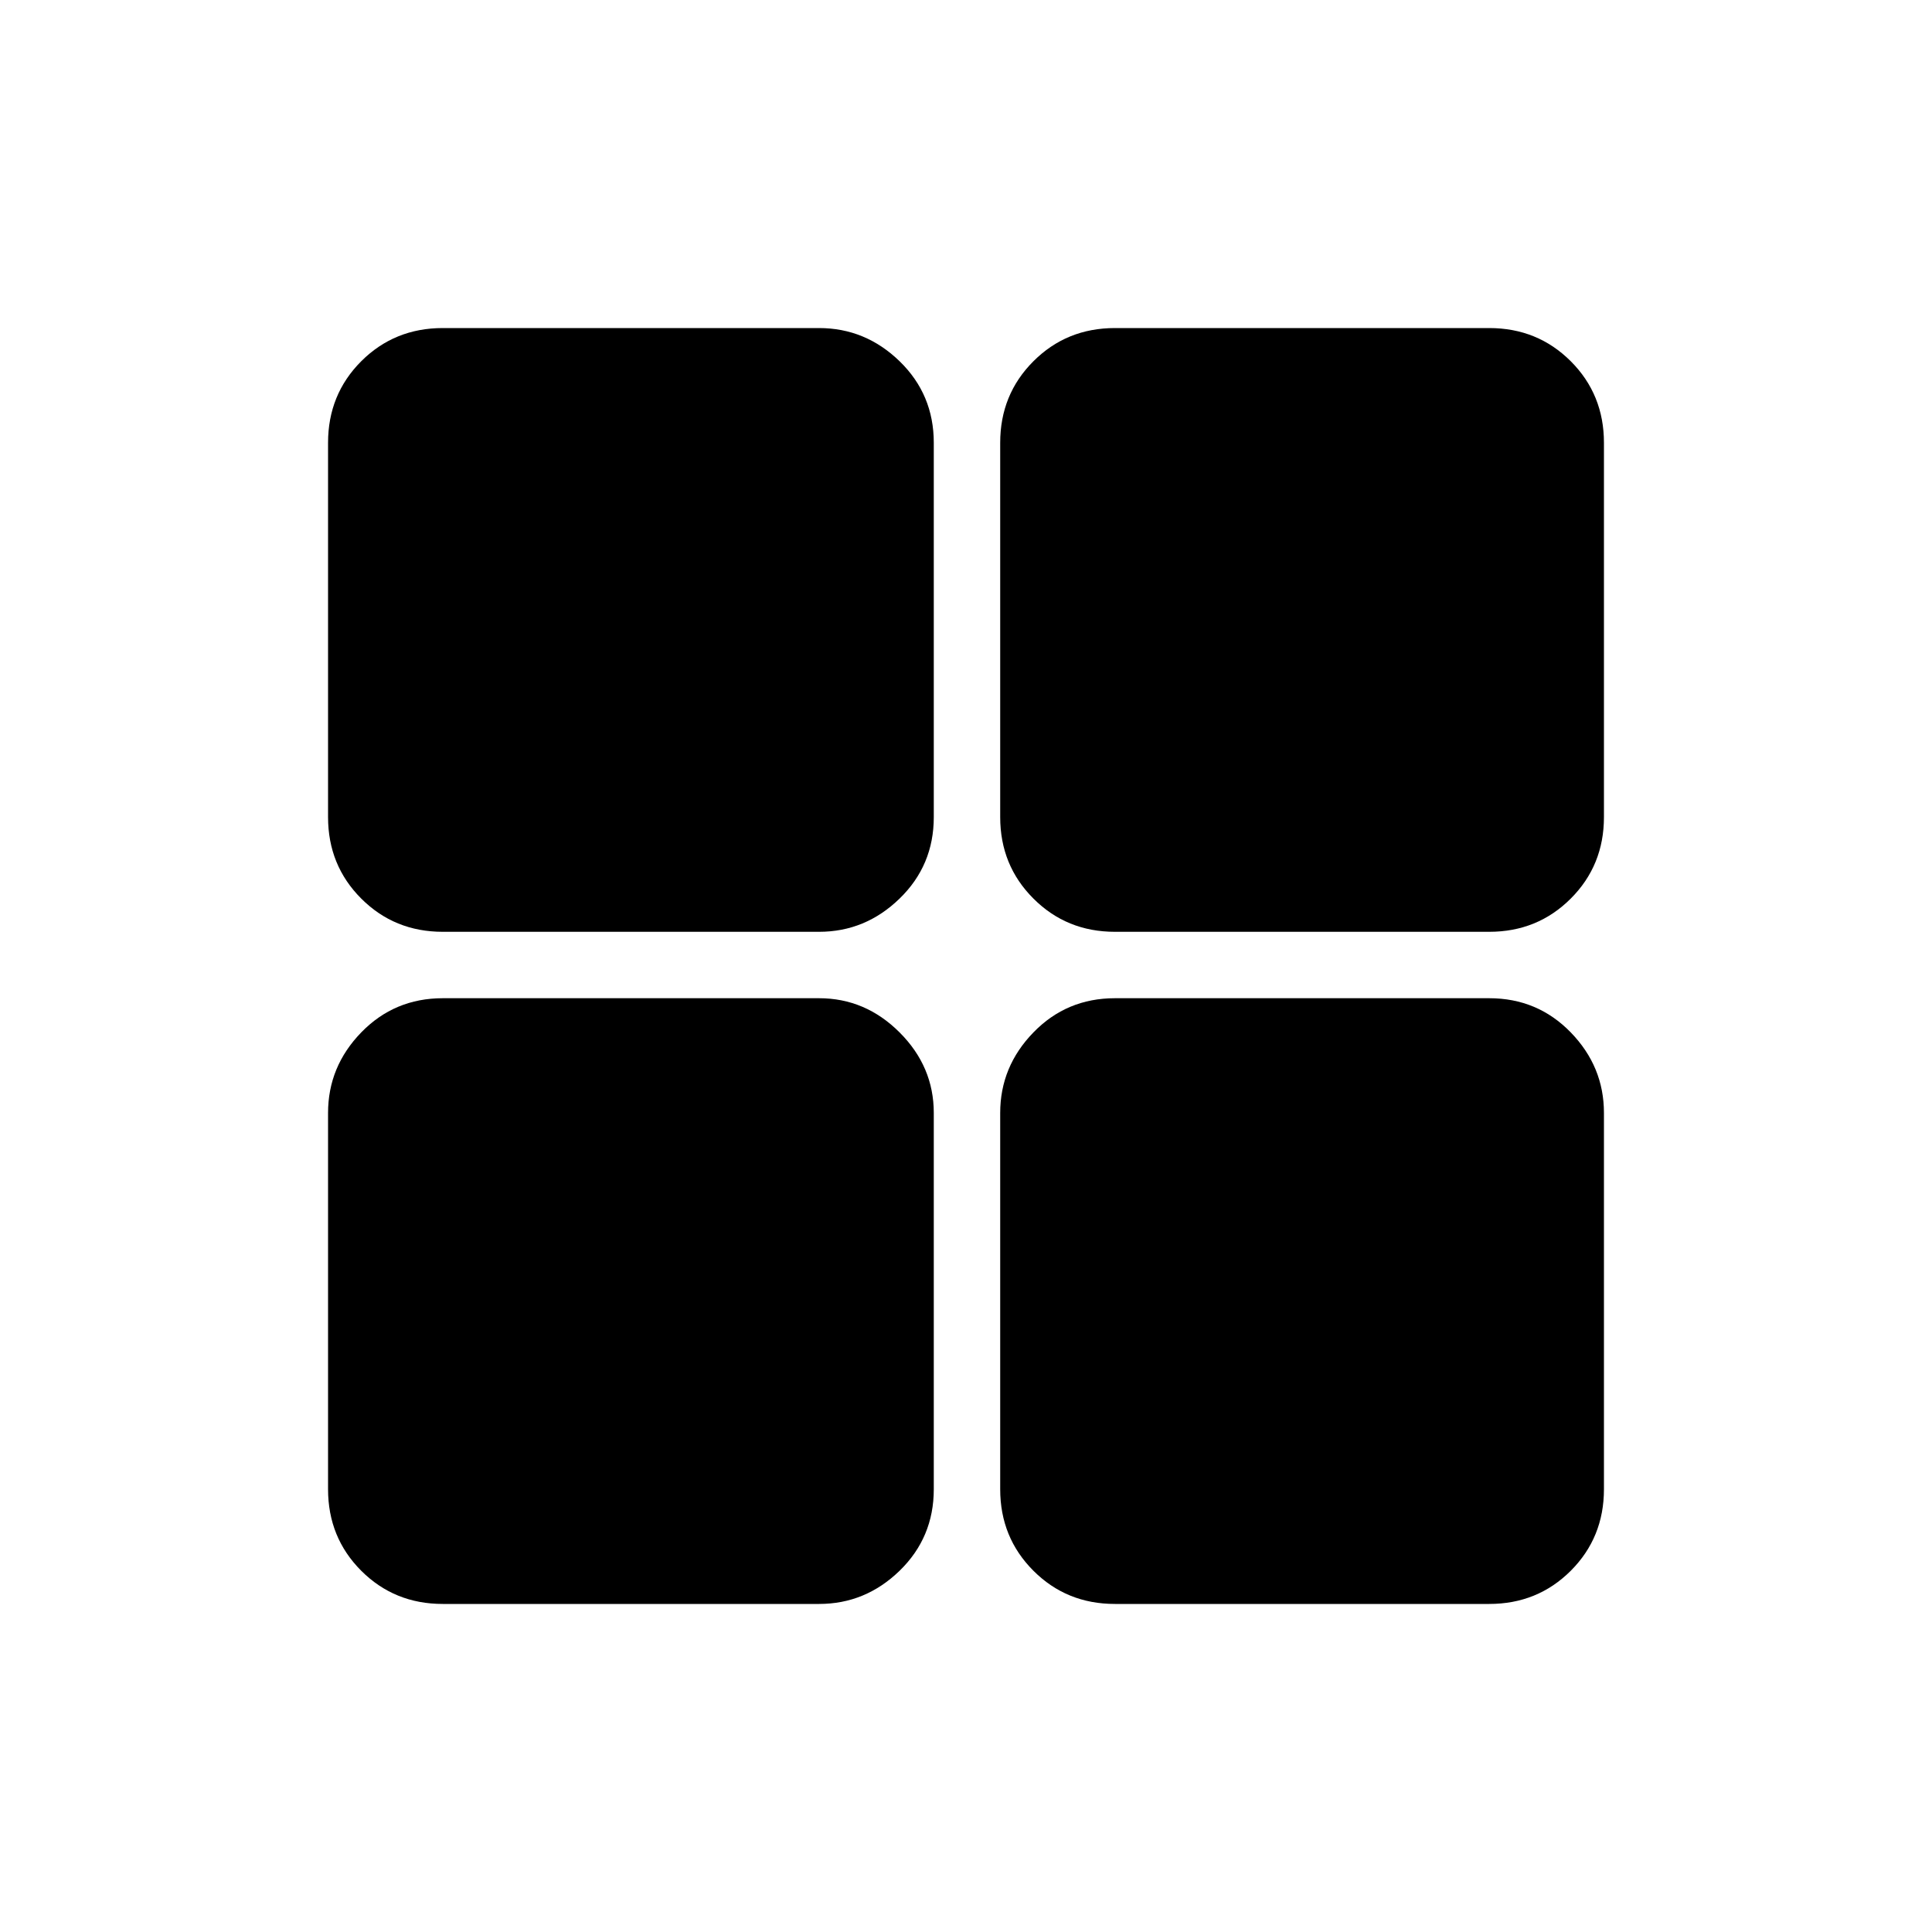 <svg xmlns="http://www.w3.org/2000/svg" height="40" width="40"><path d="M23.083 19.292q-1 0-1.687-.688-.688-.687-.688-1.687v-7.75q0-1 .688-1.688.687-.687 1.687-.687h7.75q1 0 1.688.687.687.688.687 1.688v7.75q0 1-.687 1.687-.688.688-1.688.688Zm-3.75-2.375q0 1-.708 1.687-.708.688-1.667.688H9.167q-1 0-1.688-.688-.687-.687-.687-1.687v-7.75q0-1 .687-1.688.688-.687 1.688-.687h7.791q.959 0 1.667.687.708.688.708 1.688Zm1.375 6.125q0-.959.688-1.667.687-.708 1.687-.708h7.75q1 0 1.688.708.687.708.687 1.667v7.791q0 1-.687 1.688-.688.687-1.688.687h-7.75q-1 0-1.687-.687-.688-.688-.688-1.688Zm-3.75-2.375q.959 0 1.667.708.708.708.708 1.667v7.791q0 1-.708 1.688-.708.687-1.667.687H9.167q-1 0-1.688-.687-.687-.688-.687-1.688v-7.791q0-.959.687-1.667.688-.708 1.688-.708Z"/></svg>
